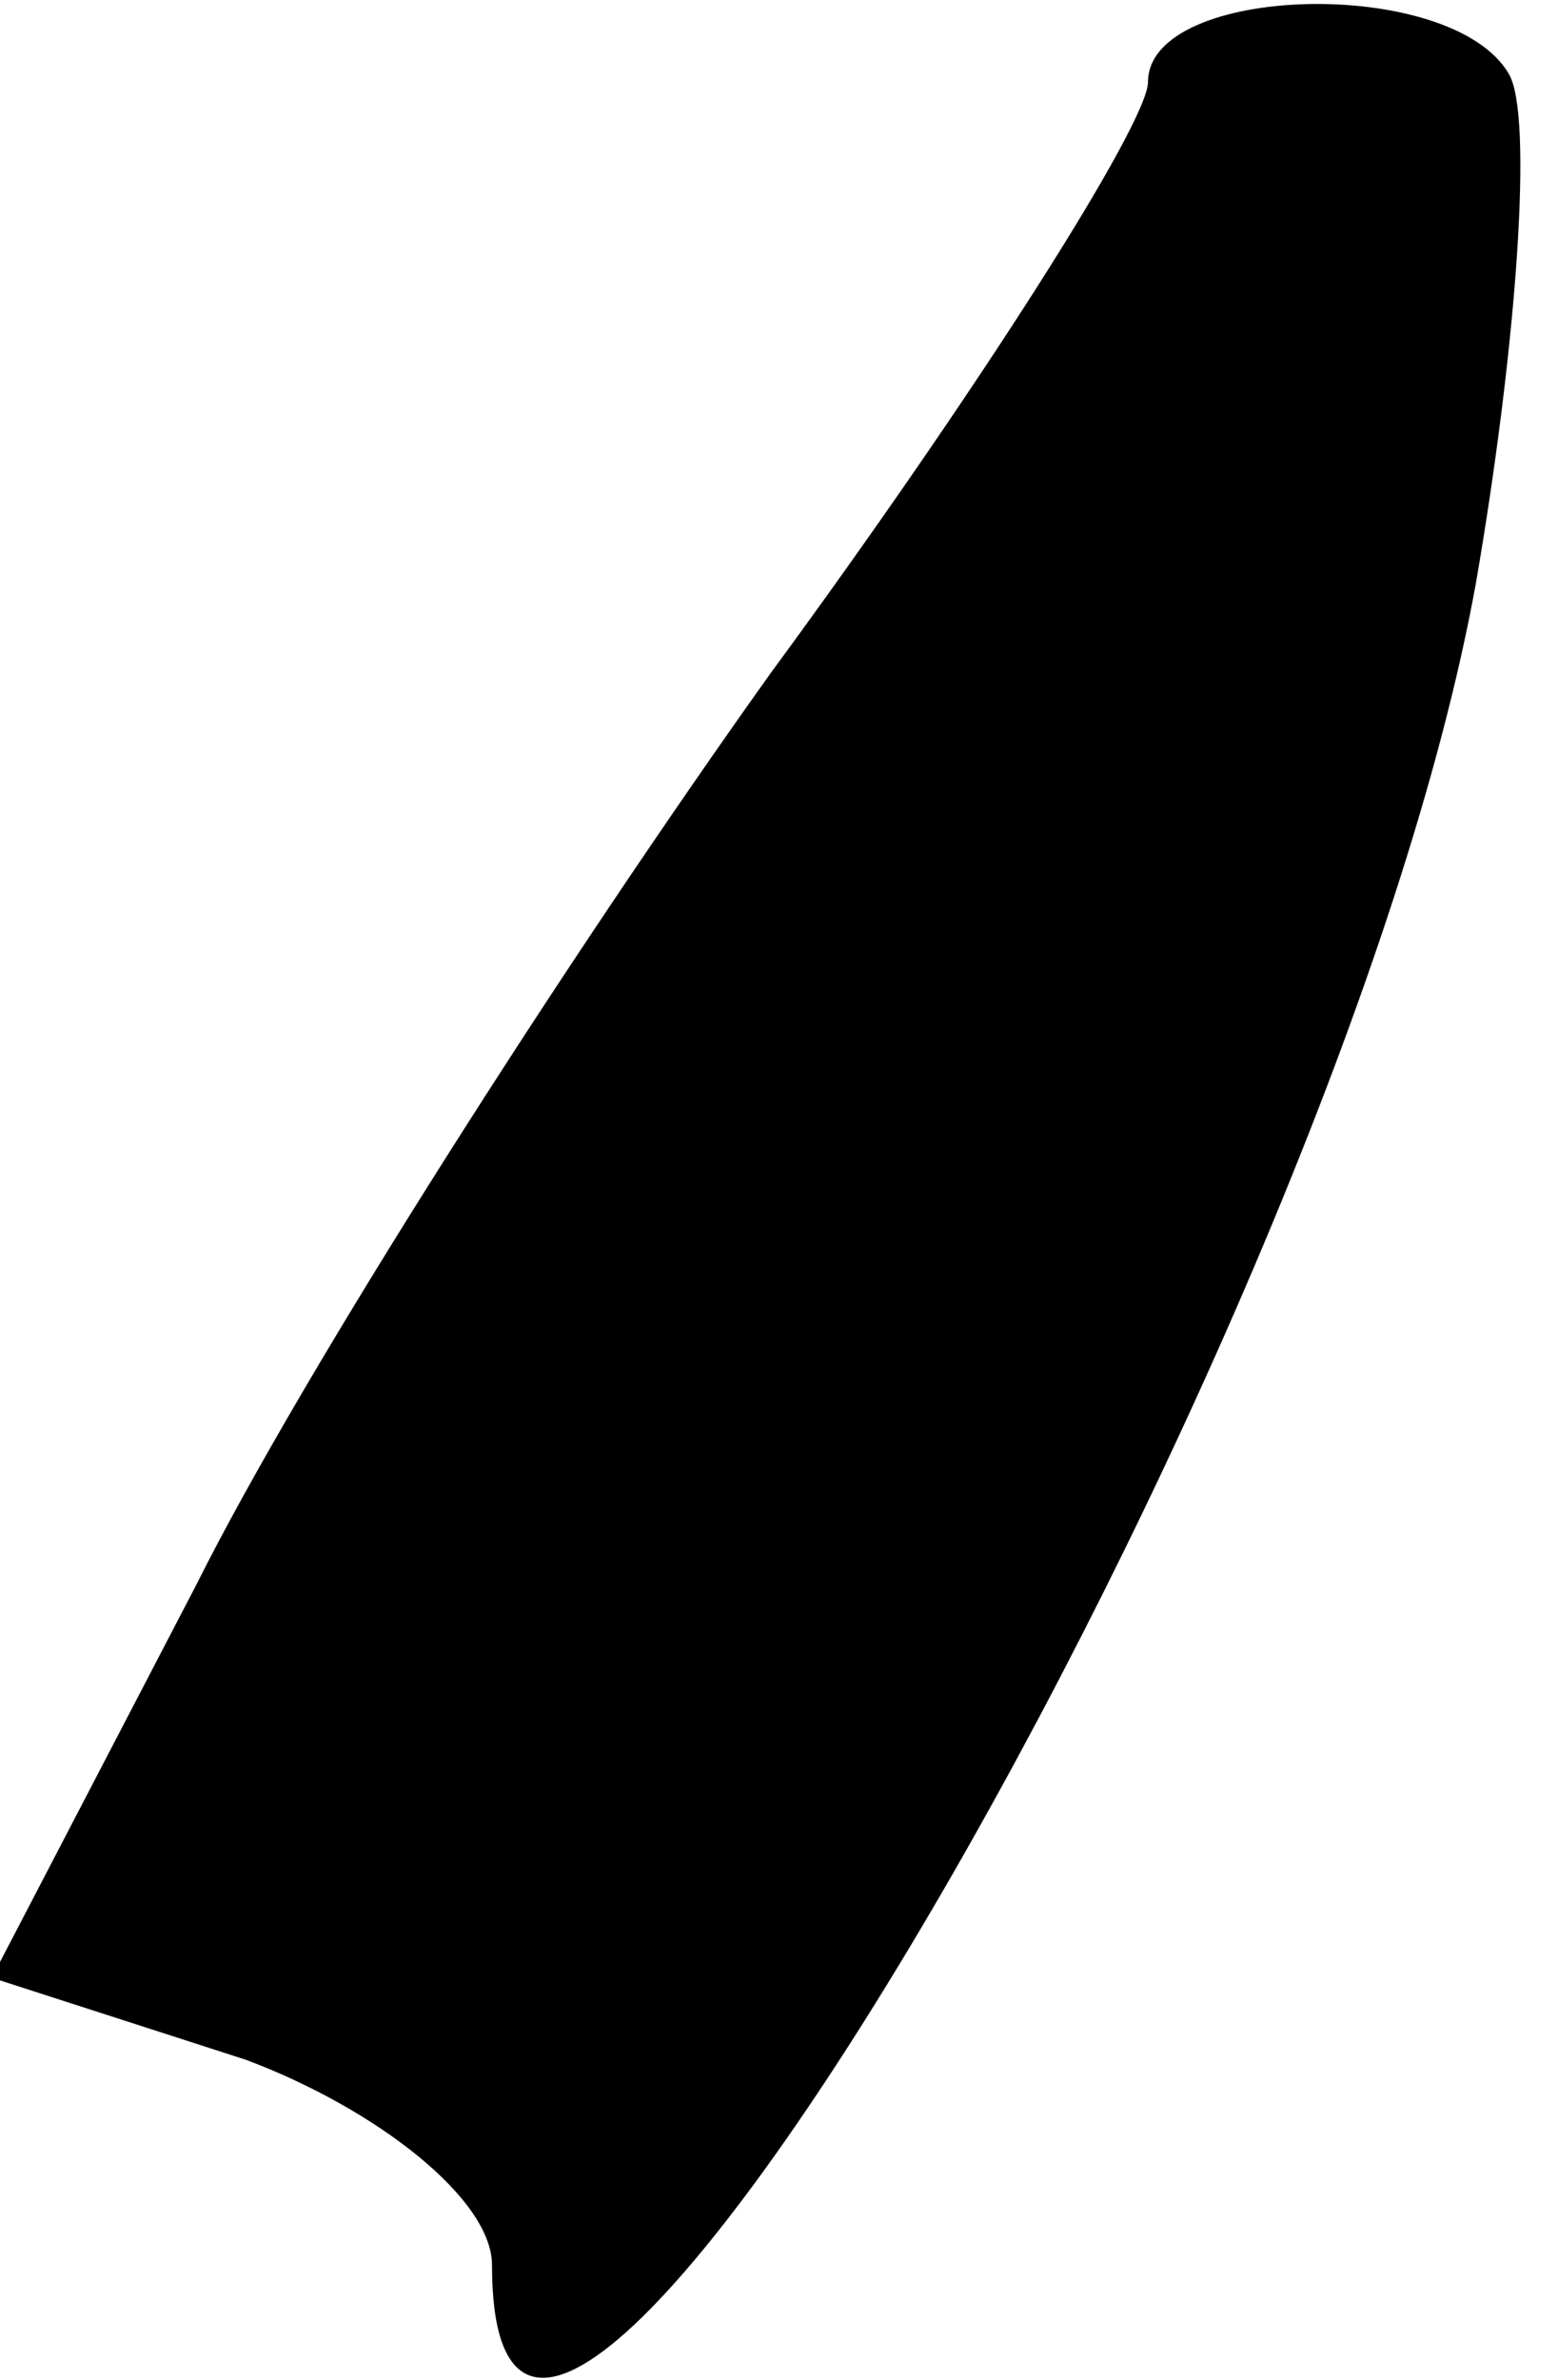 <?xml version="1.0" standalone="no"?>
<!DOCTYPE svg PUBLIC "-//W3C//DTD SVG 20010904//EN"
 "http://www.w3.org/TR/2001/REC-SVG-20010904/DTD/svg10.dtd">
<svg version="1.0" xmlns="http://www.w3.org/2000/svg"
 width="19pt" height="29pt" viewBox="0 0 19 29"
 preserveAspectRatio="xMidYMid meet">
<g transform="translate(0,29) scale(0.1,-0.1)"
fill="#000000" stroke="none">
<path fill="#000000" stroke="none" d="M140 280 c0 -5 -21 -38 -46 -72 -25
-35 -57 -85 -70 -111 l-25 -48 31 -10 c16 -6 30 -17 30 -25 0 -64 103 111 120
205 5 29 7 57 4 62 -7 12 -44 11 -44 -1z"/>
</g>
</svg>
